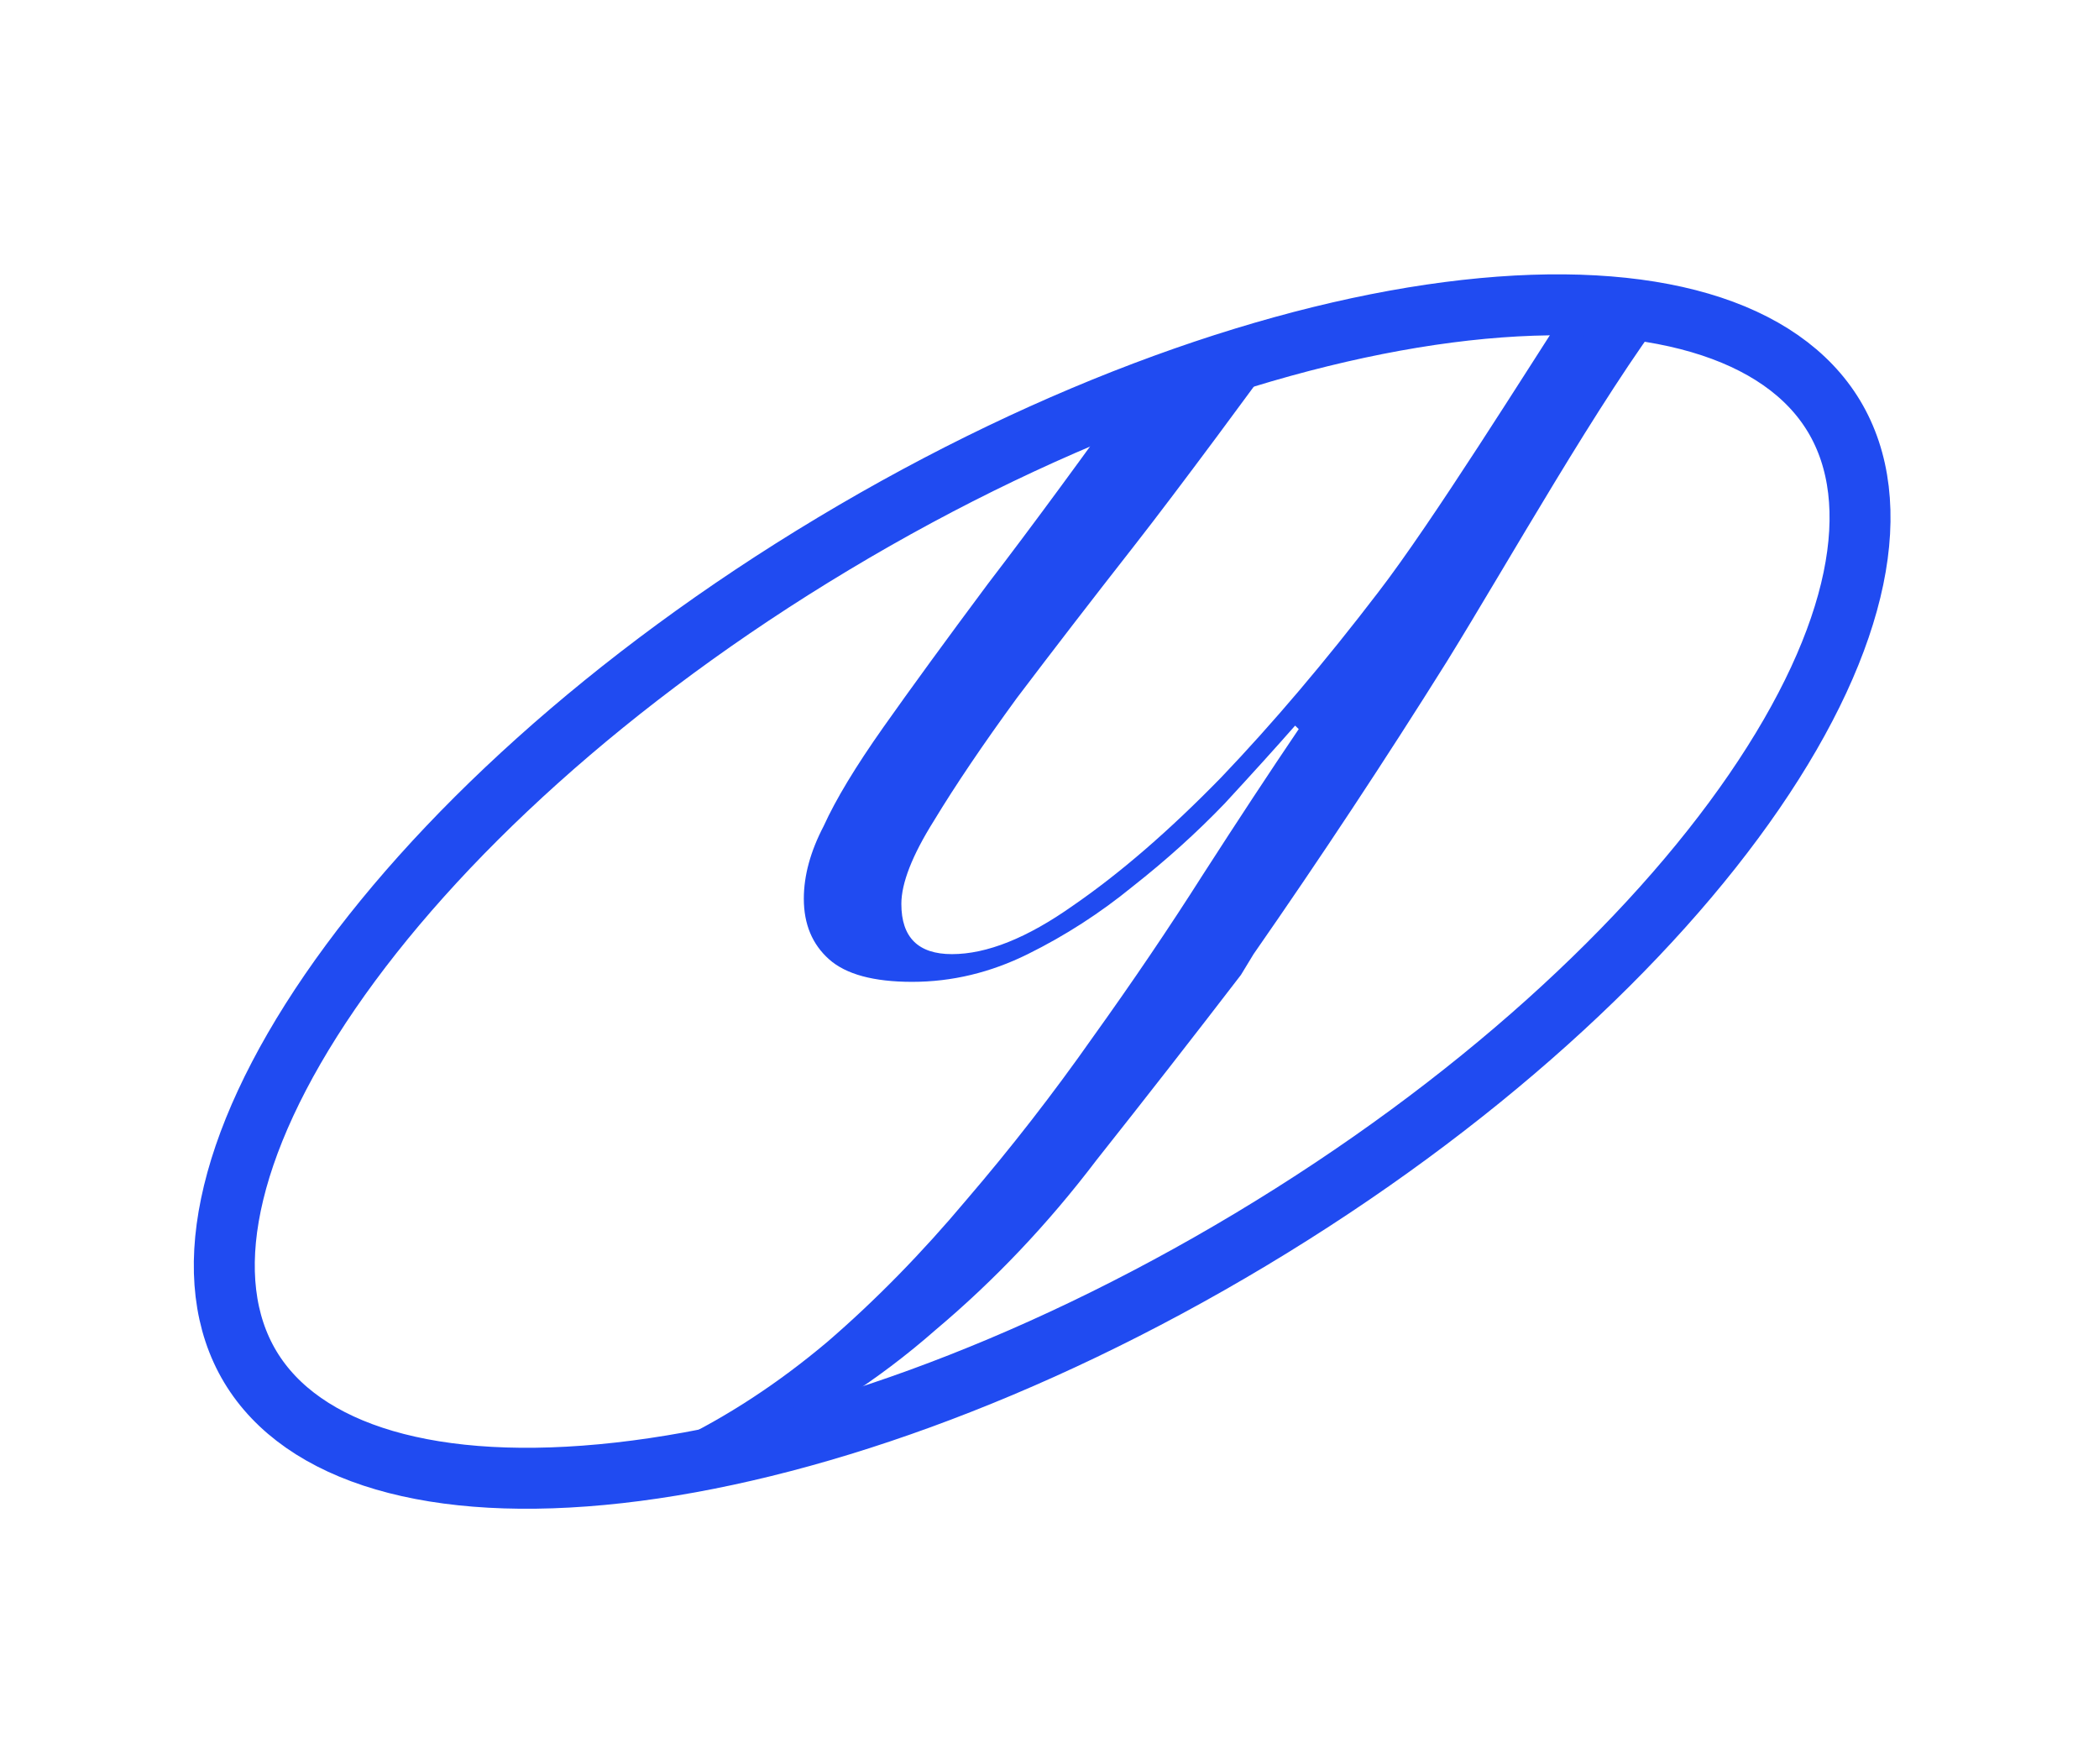 <svg width="69" height="58" viewBox="0 0 69 58" fill="none" xmlns="http://www.w3.org/2000/svg">
<path d="M42.693 10.687C41.268 12.66 38.715 16.113 37.29 17.934C35.864 19.755 34.578 21.425 33.43 22.942C32.322 24.46 31.411 25.807 30.699 26.983C29.986 28.121 29.63 29.032 29.63 29.715C29.63 30.815 30.184 31.365 31.293 31.365C32.441 31.365 33.767 30.834 35.271 29.771C36.815 28.709 38.438 27.305 40.14 25.56C41.842 23.777 43.564 21.747 45.305 19.471C47.087 17.157 50.154 12.234 51.778 9.73L54.897 10.089C52.561 13.162 49.581 18.484 47.562 21.747C45.543 24.972 43.425 28.178 41.208 31.365L40.793 32.048C39.249 34.059 37.666 36.089 36.043 38.137C34.459 40.224 32.698 42.083 30.758 43.715C28.858 45.384 26.76 46.731 24.464 47.755C22.168 48.818 19.576 49.349 16.686 49.349C15.38 49.349 14.152 49.178 13.005 48.836C11.817 48.533 10.788 48.097 9.917 47.528C9.046 46.958 8.353 46.276 7.839 45.479C7.324 44.682 6.734 43.84 6.734 42.93C6.734 40.957 7.177 38.614 7.177 38.614C7.177 38.614 7.977 33.966 9.917 33.966L7.839 40.274V44.037C7.839 44.985 10.165 46.803 10.165 46.803C10.561 47.562 12.046 47.799 12.046 47.799C12.68 48.292 14.26 48.463 14.26 48.463C15.052 48.729 15.874 48.666 16.745 48.666C18.606 48.666 20.407 48.248 22.148 47.414C23.89 46.579 25.573 45.479 27.195 44.113C28.779 42.747 30.303 41.191 31.767 39.446C33.232 37.739 34.618 35.956 35.924 34.097C37.23 32.276 38.438 30.492 39.546 28.747C40.694 26.964 41.743 25.37 42.693 23.967L42.574 23.853C41.941 24.574 41.169 25.427 40.258 26.414C39.348 27.362 38.339 28.273 37.23 29.145C36.161 30.018 35.014 30.758 33.786 31.365C32.559 31.972 31.293 32.276 29.986 32.276C28.72 32.276 27.809 32.029 27.255 31.536C26.701 31.043 26.424 30.379 26.424 29.544C26.424 28.785 26.641 27.988 27.077 27.154C27.473 26.281 28.126 25.2 29.036 23.91C29.947 22.62 31.095 21.045 32.48 19.186C33.905 17.327 35.607 15.013 37.587 12.243L42.693 10.687Z" fill="#204BF1"/>
<path d="M27.397 17.874C20.066 22.273 14.287 27.592 10.854 32.594C7.367 37.676 6.516 42.077 8.228 44.931C9.941 47.784 14.225 49.104 20.35 48.416C26.379 47.74 33.79 45.142 41.121 40.742C48.453 36.342 54.232 31.023 57.664 26.022C61.152 20.94 62.002 16.538 60.29 13.685C58.578 10.832 54.293 9.512 48.168 10.199C42.139 10.876 34.728 13.474 27.397 17.874Z" stroke="#204BF1" stroke-width="2.004"/>
</svg>
